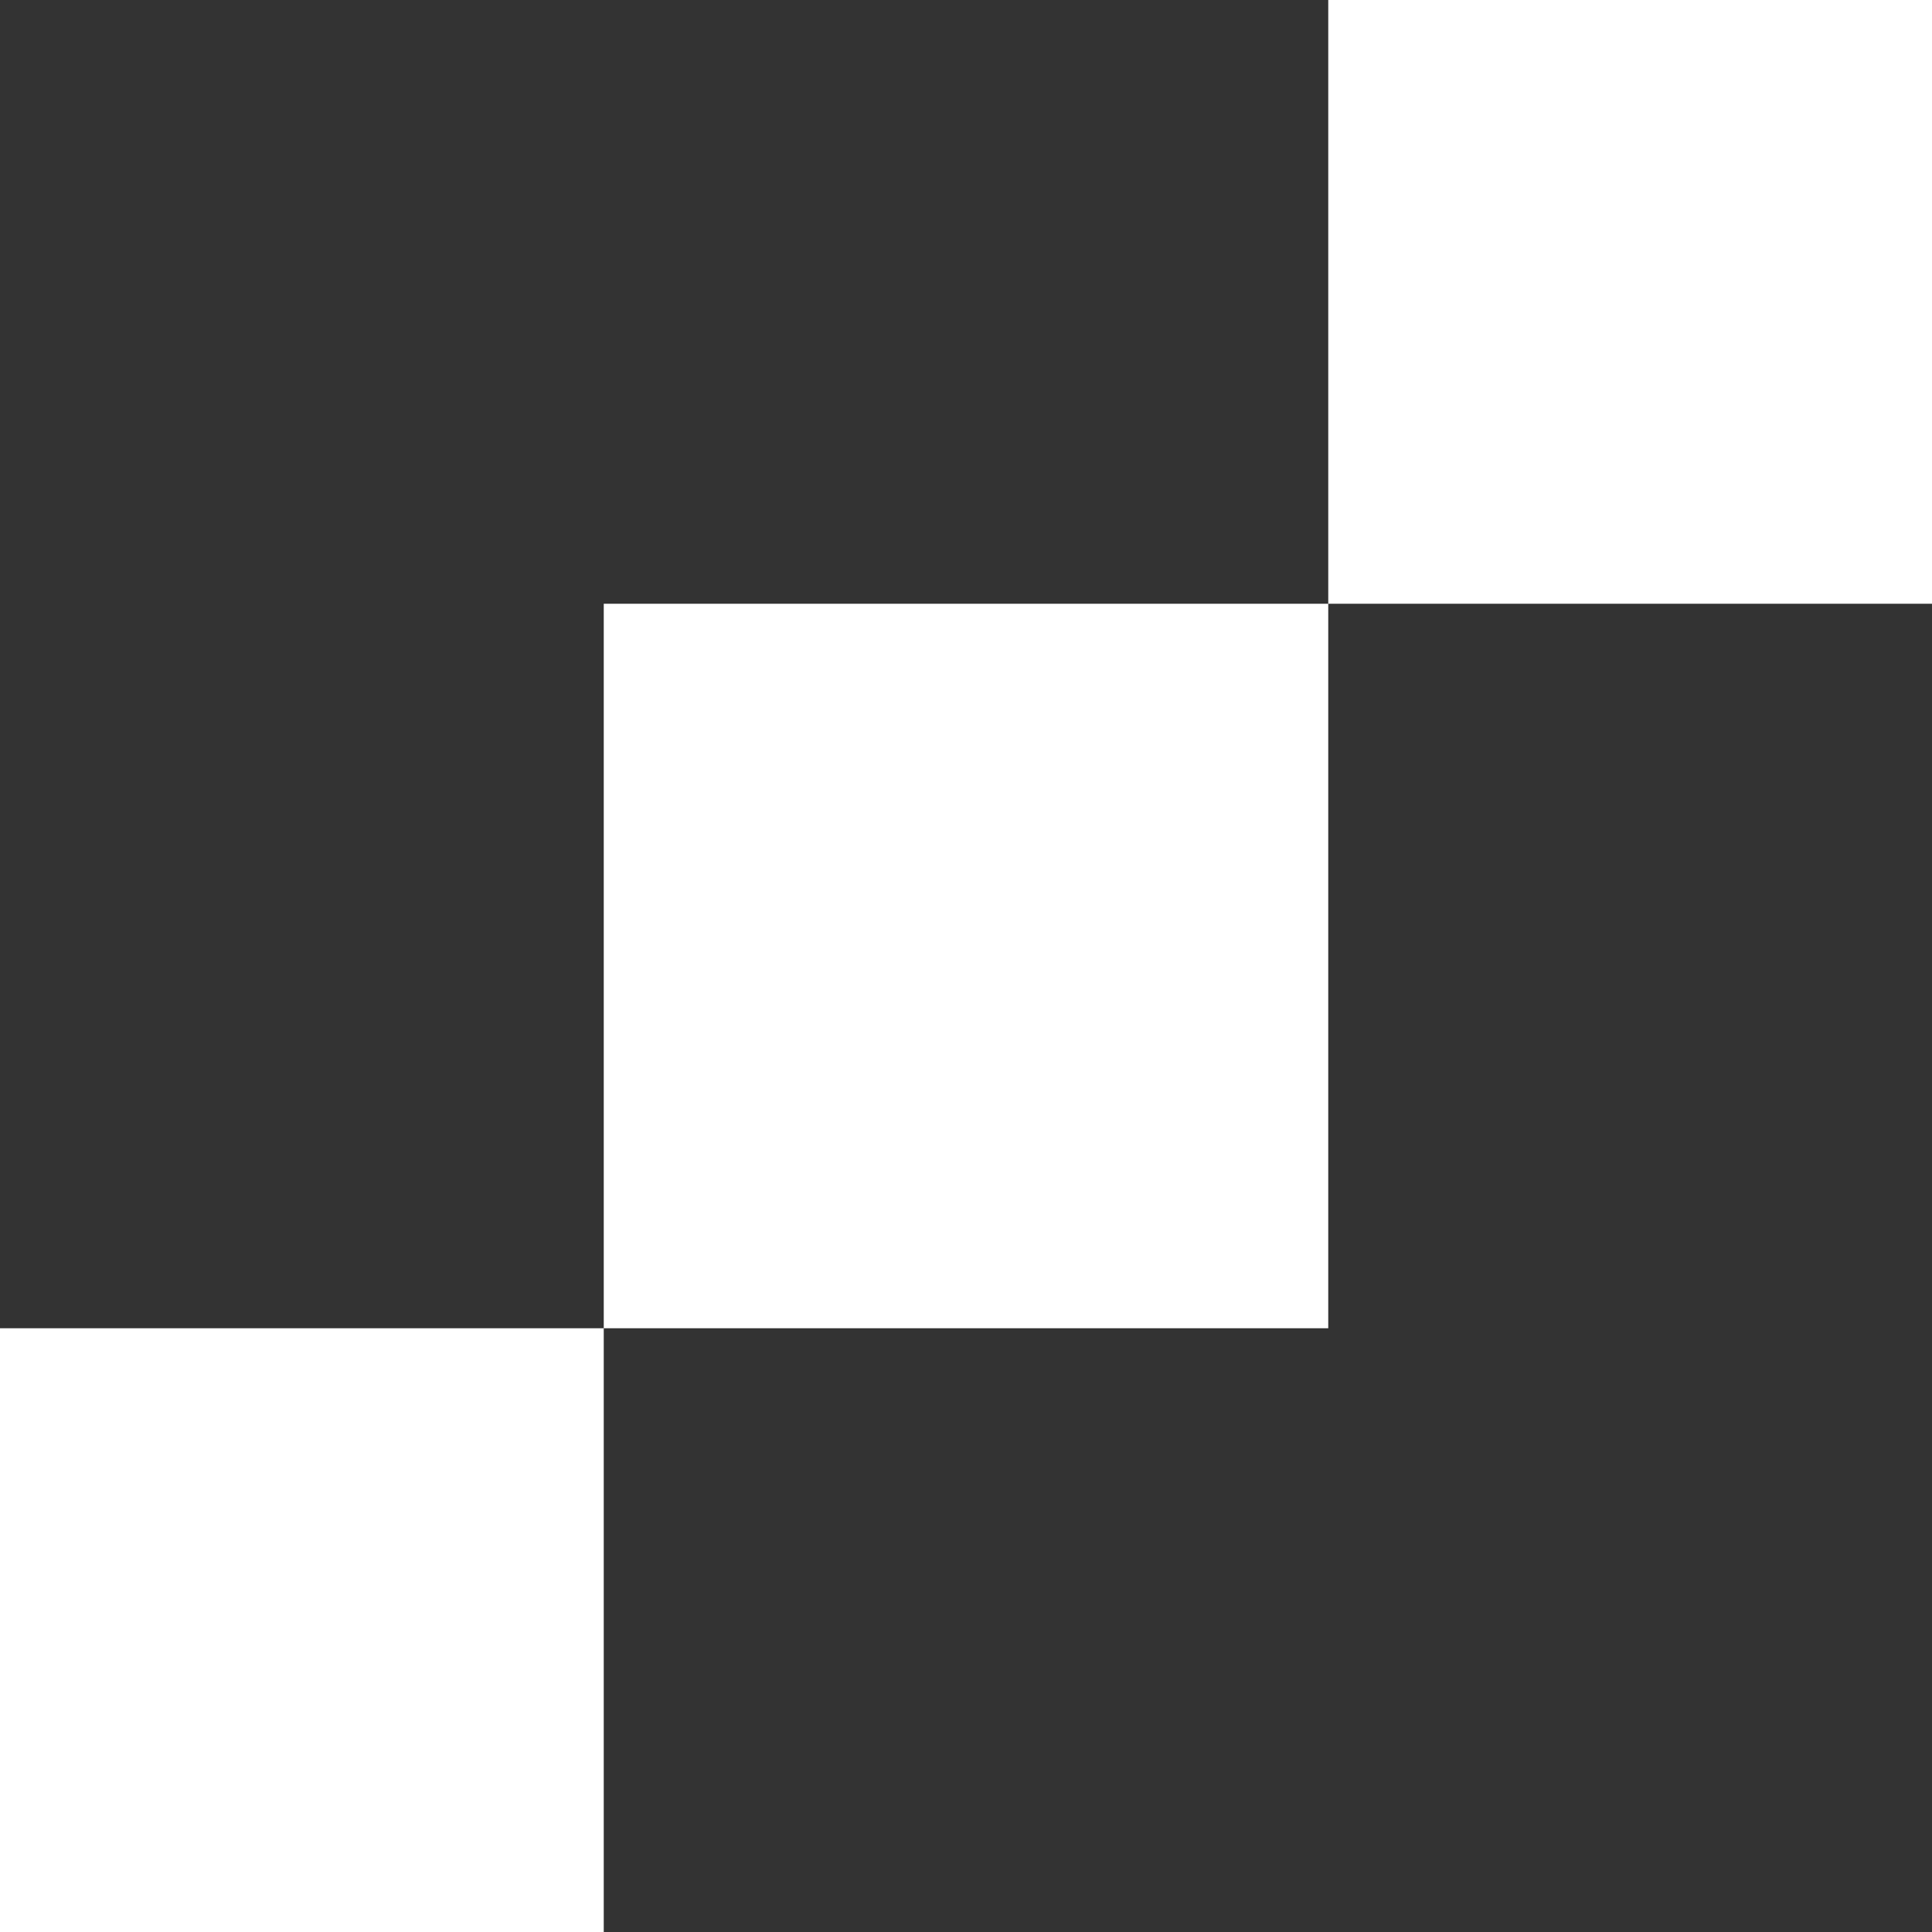 <svg width="16" height="16" viewBox="0 0 16 16" fill="none" xmlns="http://www.w3.org/2000/svg">
<path fill-rule="evenodd" clip-rule="evenodd" d="M11 0H0V11H5V16H16V5H11V0ZM11 5H5V11H11V5Z" fill="black" fill-opacity="0.8"/>
</svg>
